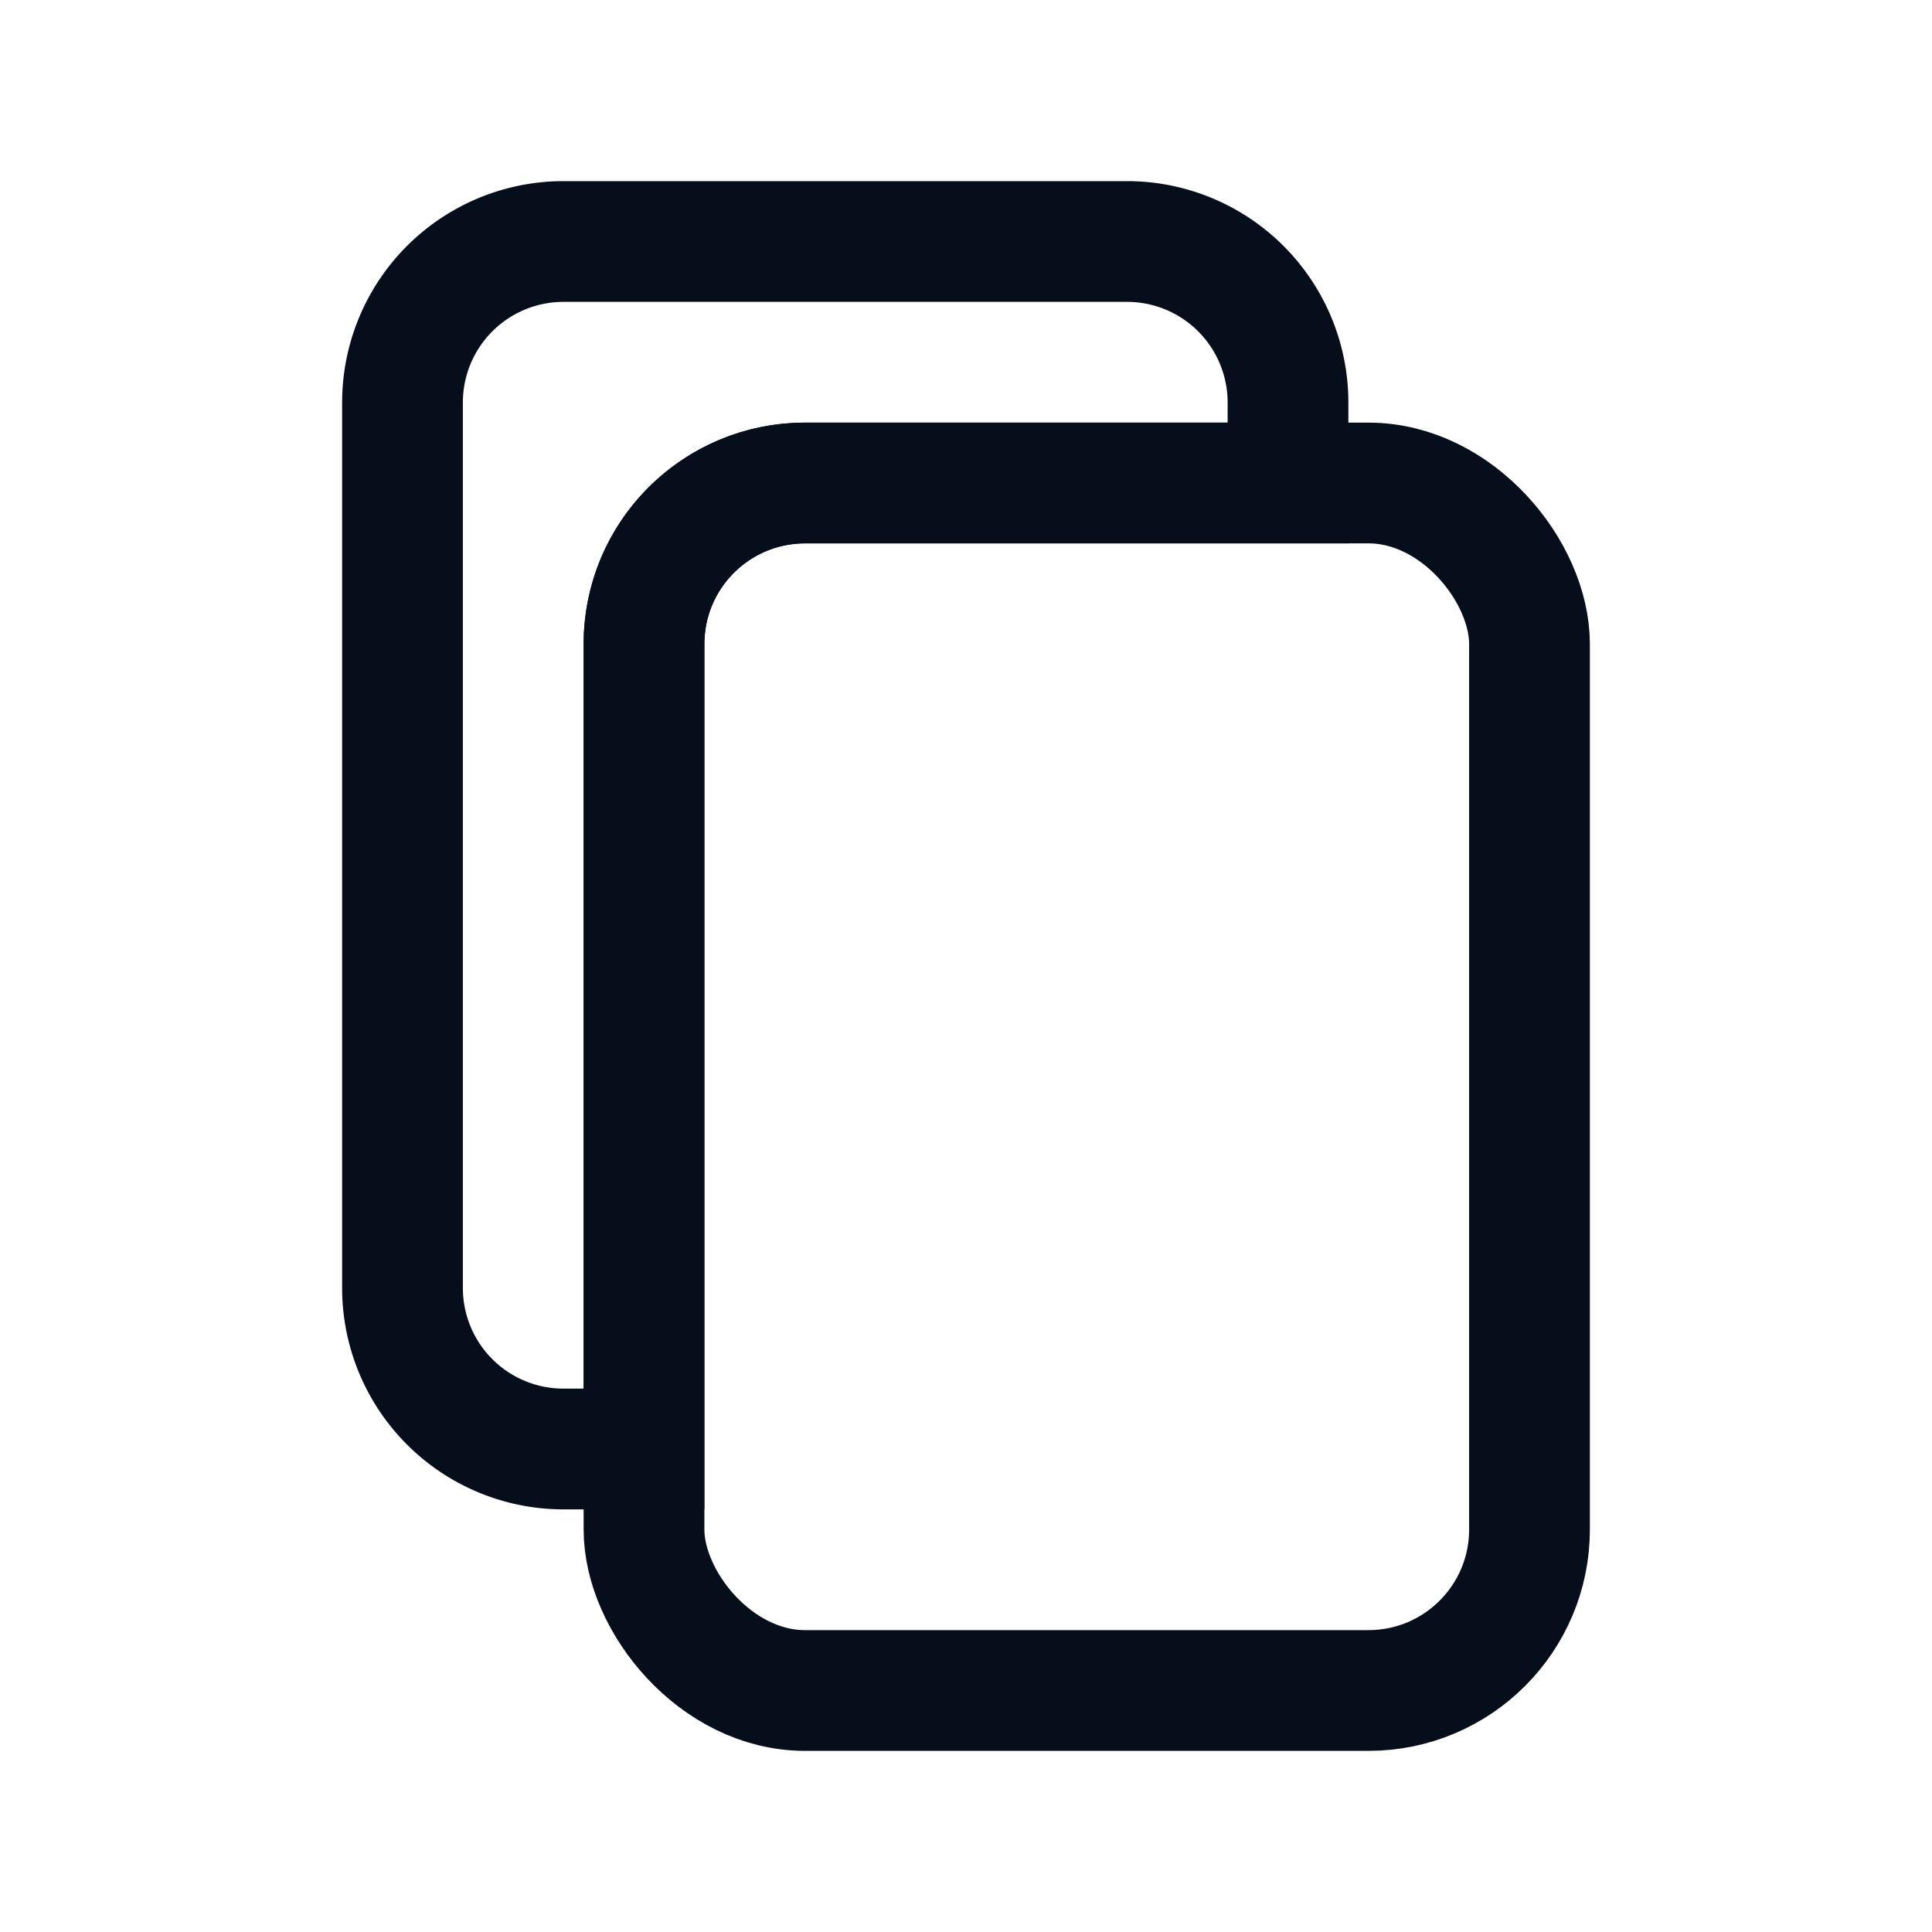 <svg id="Group_995" data-name="Group 995" xmlns="http://www.w3.org/2000/svg" width="24" height="24" viewBox="0 0 24 24">
  <rect id="Rectangle_367" data-name="Rectangle 367" width="24" height="24" fill="none"/>
  <g id="Group_994" data-name="Group 994" transform="translate(5 3)">
    <rect id="Rectangle_366" data-name="Rectangle 366" width="11" height="15" rx="2" transform="translate(3 3)" fill="none" stroke="#070e1b" stroke-width="1.5"/>
    <path id="Subtraction_2" data-name="Subtraction 2" d="M9,15H2a2,2,0,0,1-2-2V12H6a2,2,0,0,0,2-2V0H9a2,2,0,0,1,2,2V13A2,2,0,0,1,9,15Z" transform="translate(11 15) rotate(180)" fill="none" stroke="#070e1b" stroke-width="1.5"/>
  </g>
</svg>

